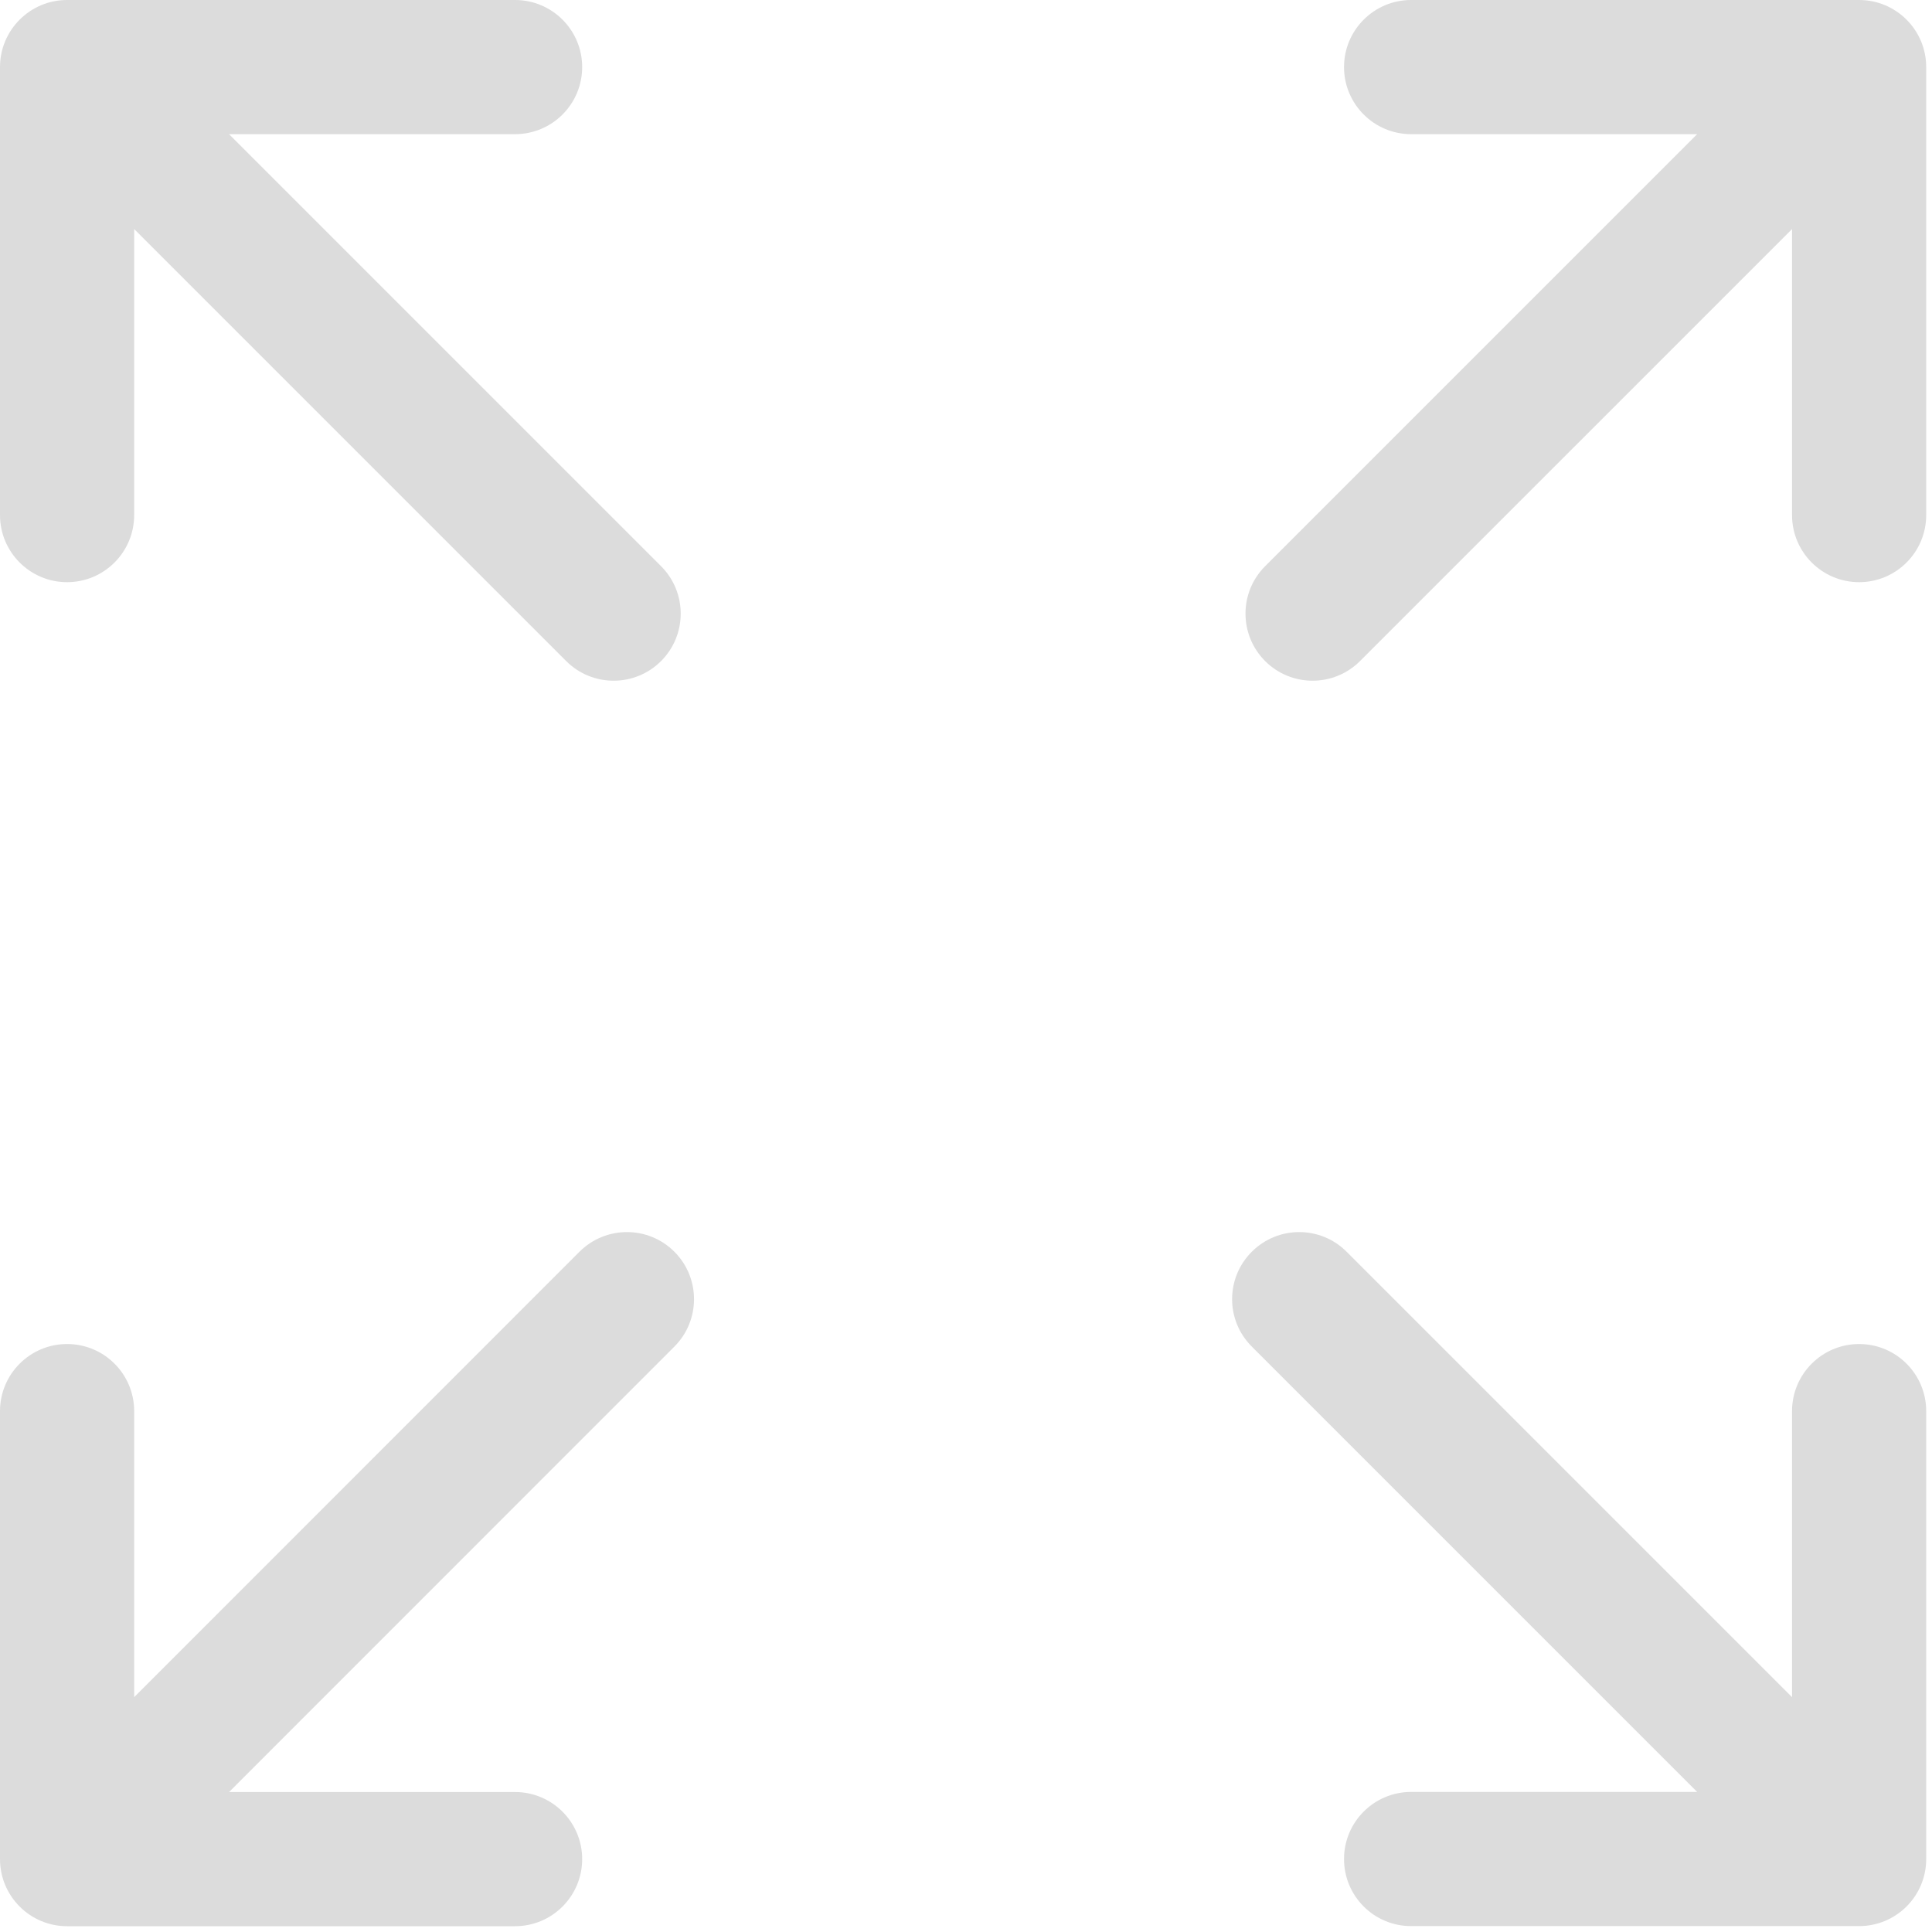 <?xml version="1.0" encoding="UTF-8"?>
<svg width="18px" height="18px" viewBox="0 0 18 18" version="1.1" xmlns="http://www.w3.org/2000/svg" xmlns:xlink="http://www.w3.org/1999/xlink">
    <!-- Generator: Sketch 51.2 (57519) - http://www.bohemiancoding.com/sketch -->
    <title>full-size</title>
    <desc>Created with Sketch.</desc>
    <defs></defs>
    <g id="grids-GUI" stroke="none" stroke-width="1" fill="none" fill-rule="evenodd">
        <g id="Dashboard---Model-Evaluation" transform="translate(-459, -162)" fill="#DCDCDC" fill-rule="nonzero">
            <g id="full-size" transform="translate(459, 162)">
                <path d="M0.625,5.424 C0.97,5.424 1.25,5.144 1.25,4.799 L1.25,2.134 L5.275,6.159 C5.397,6.281 5.557,6.342 5.717,6.342 C5.877,6.342 6.037,6.281 6.159,6.159 C6.403,5.915 6.403,5.519 6.159,5.275 L2.134,1.25 L4.799,1.25 C5.144,1.25 5.424,0.97 5.424,0.625 C5.424,0.28 5.144,0 4.799,0 L0.625,0 C0.28,0 0,0.28 0,0.625 L0,4.799 C0,5.144 0.28,5.424 0.625,5.424 Z" id="Shape"></path>
                <path d="M17.321,12.522 C16.976,12.522 16.696,12.802 16.696,13.147 L16.696,15.812 L12.546,11.662 C12.302,11.418 11.907,11.418 11.663,11.662 C11.418,11.906 11.418,12.302 11.663,12.546 L15.812,16.695 L13.147,16.695 C12.802,16.695 12.522,16.975 12.522,17.32 C12.522,17.666 12.802,17.945 13.147,17.945 L17.321,17.945 C17.666,17.945 17.946,17.666 17.946,17.32 L17.946,13.147 C17.946,12.802 17.666,12.522 17.321,12.522 Z" id="Shape"></path>
                <path d="M5.399,11.662 L1.25,15.812 L1.25,13.147 C1.25,12.802 0.971,12.522 0.625,12.522 C0.28,12.522 0,12.802 0,13.147 L0,17.321 C0,17.666 0.28,17.946 0.625,17.946 L4.799,17.946 C5.144,17.946 5.424,17.666 5.424,17.321 C5.424,16.976 5.144,16.696 4.799,16.696 L2.134,16.696 L6.283,12.546 C6.527,12.302 6.527,11.906 6.283,11.662 C6.039,11.418 5.644,11.418 5.399,11.662 Z" id="Shape"></path>
                <path d="M17.321,0 L13.147,0 C12.802,0 12.522,0.28 12.522,0.625 C12.522,0.97 12.802,1.25 13.147,1.25 L15.812,1.25 L11.787,5.275 C11.543,5.519 11.543,5.915 11.787,6.159 C11.909,6.281 12.069,6.342 12.229,6.342 C12.389,6.342 12.549,6.281 12.671,6.159 L16.696,2.134 L16.696,4.799 C16.696,5.144 16.976,5.424 17.321,5.424 C17.666,5.424 17.946,5.144 17.946,4.799 L17.946,0.625 C17.946,0.28 17.666,0 17.321,0 Z" id="Shape"></path>
            </g>
        </g>
    </g>
</svg>